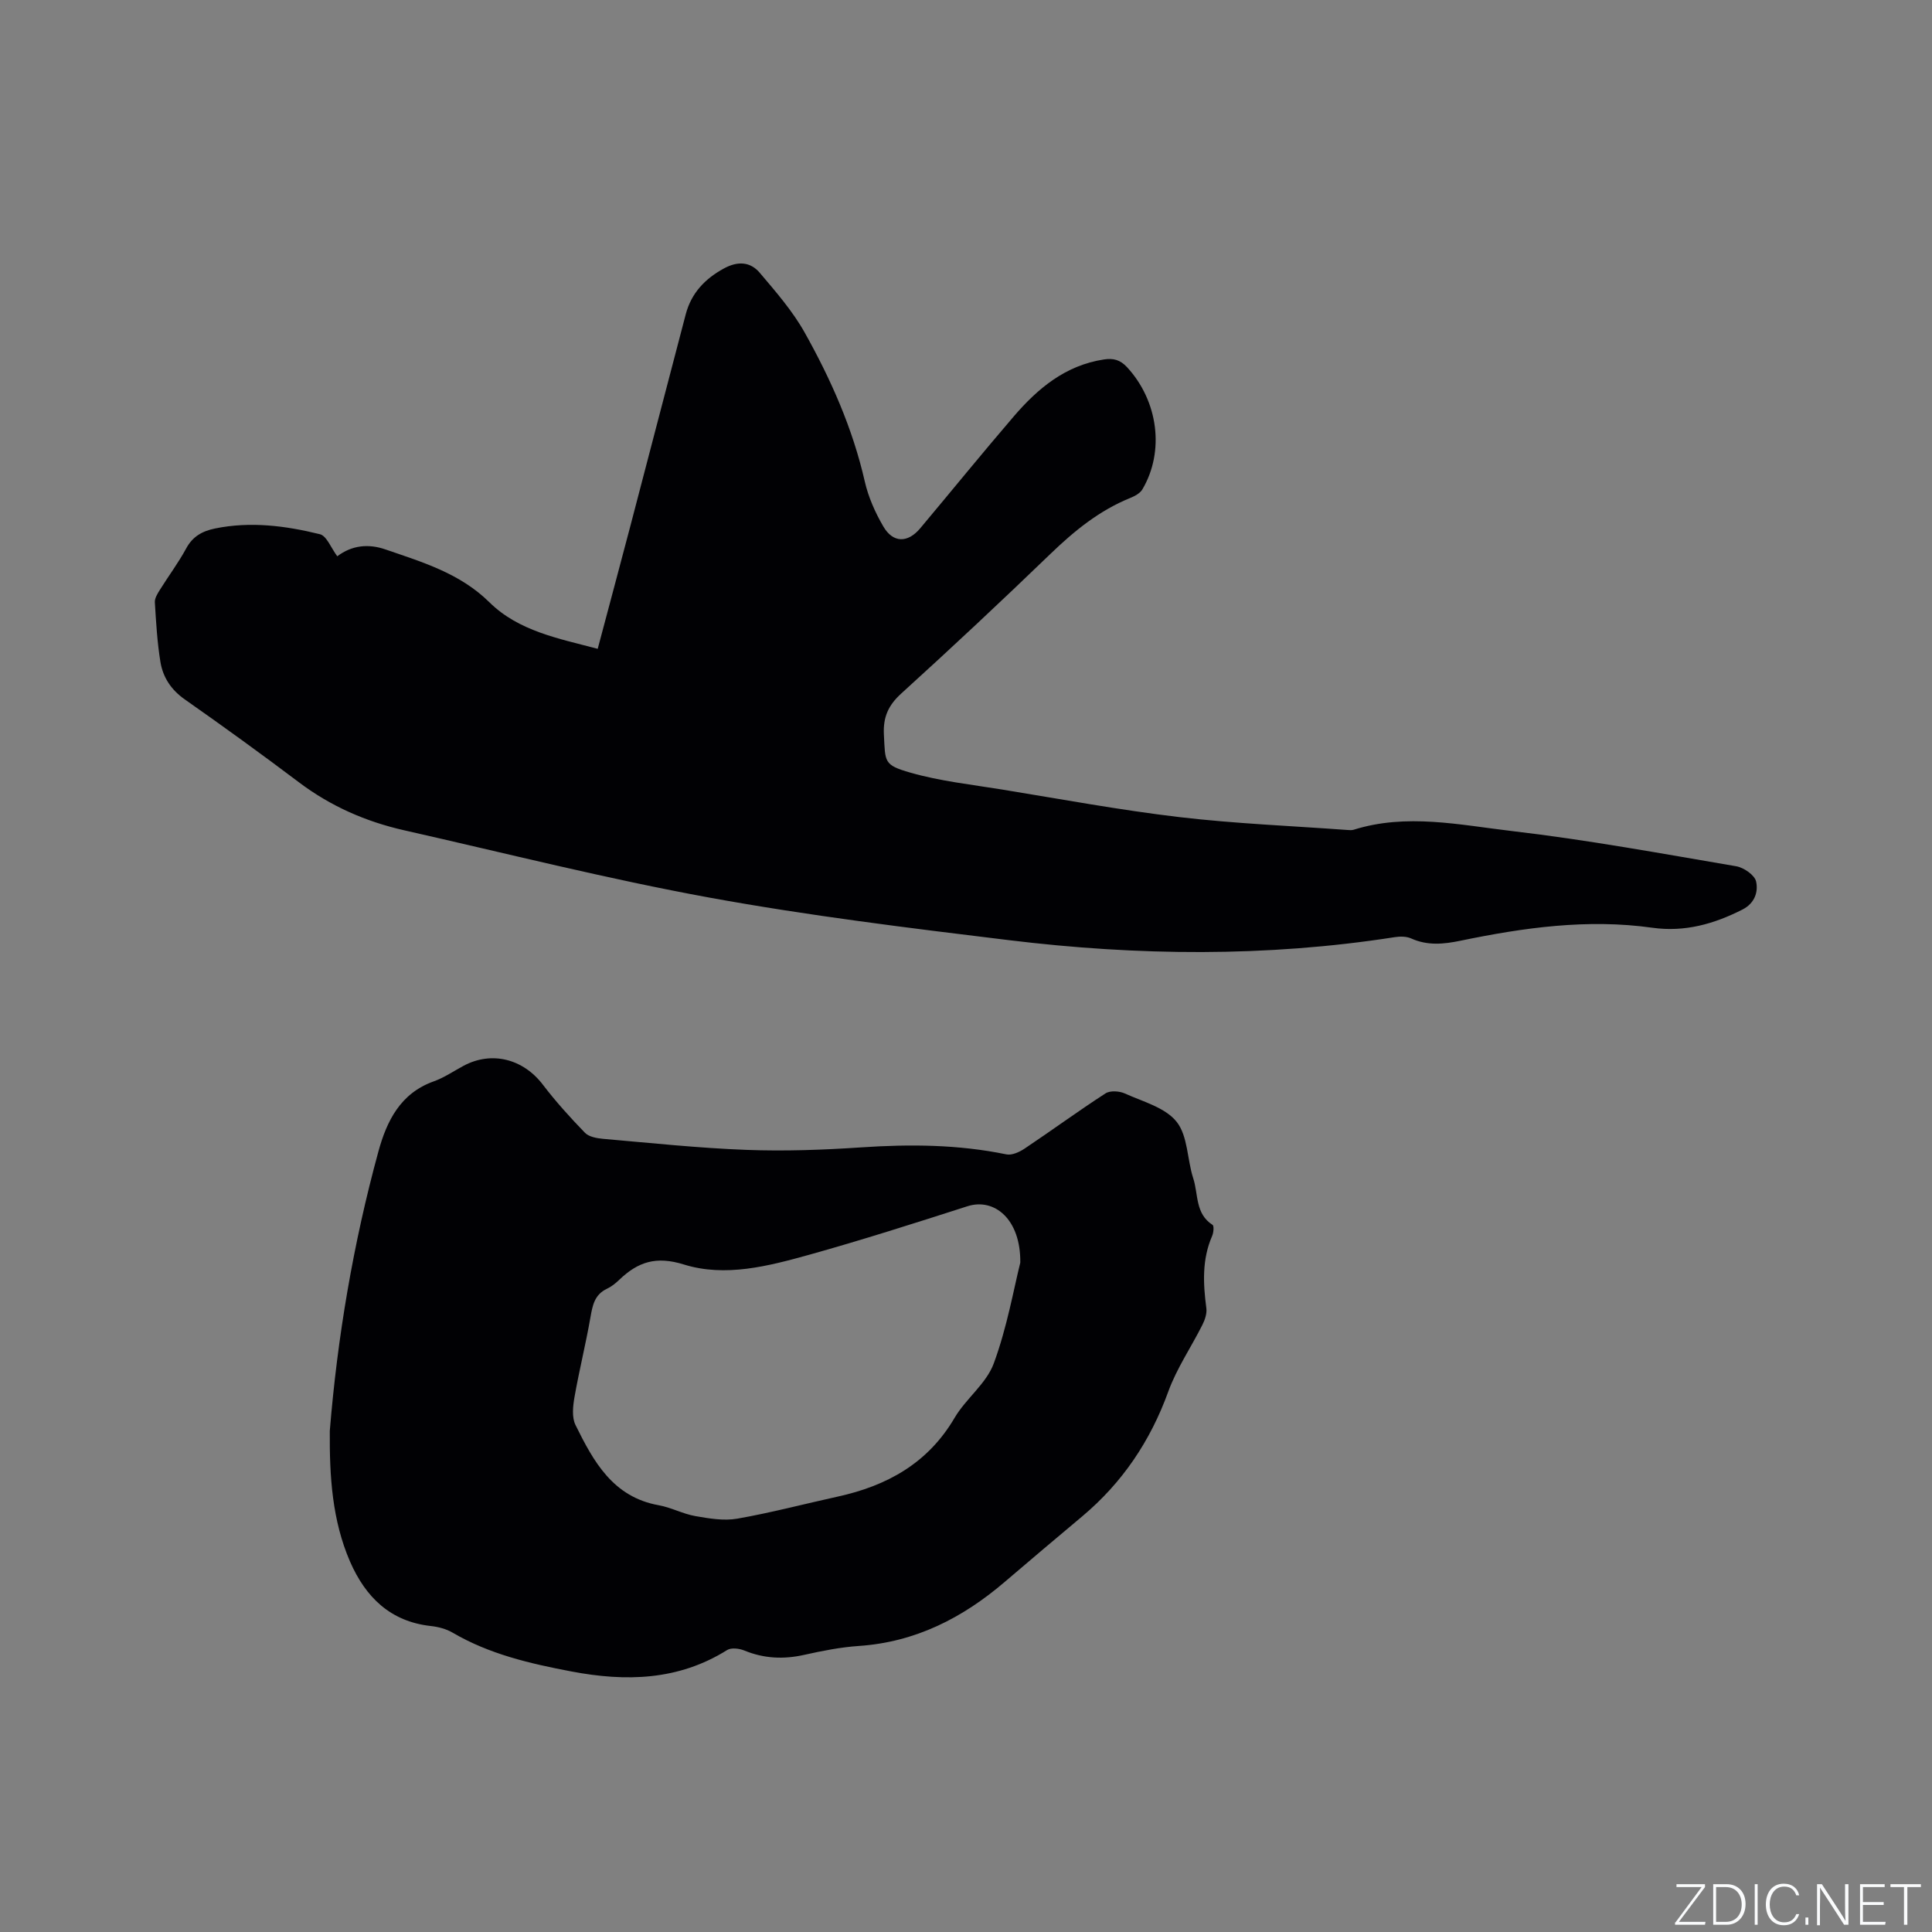 <svg enable-background="new 0 0 400 400" viewBox="0 0 400 400" xmlns="http://www.w3.org/2000/svg"><rect x="0" y="0" width="400" height="400" fill="#808080" stroke="none"/><g fill="#fafbfc"><path d="m346.9 398 5.4-7.3h-5.2v-.6h5.9v.6l-5.4 7.2h5.5l-.1.6h-6.2v-.5z"/><path d="m354.7 390.1h2.8c2.3 0 3.9 1.6 3.9 4.1s-1.6 4.3-3.9 4.3h-2.8zm.6 7.8h2c2.2 0 3.3-1.6 3.3-3.6 0-1.8-1-3.6-3.3-3.6h-2z"/><path d="m363.9 390.1v8.4h-.6v-8.4z"/><path d="m372.5 396.3c-.4 1.3-1.4 2.3-3.2 2.3-2.4 0-3.7-1.9-3.7-4.3 0-2.3 1.2-4.3 3.7-4.3 1.8 0 2.9 1 3.2 2.4h-.6c-.4-1.1-1.1-1.8-2.5-1.8-2.1 0-3 1.9-3 3.7s.9 3.7 3 3.7c1.4 0 2.1-.7 2.5-1.7z"/><path d="m373.8 398.5v-1.5h.6v1.5z"/><path d="m376.2 398.5v-8.4h1c1.3 2 4.4 6.7 4.9 7.6-.1-1.2-.1-2.4-.1-3.8v-3.8h.7v8.4h-.9c-1.2-1.9-4.4-6.8-5-7.7.1 1.1 0 2.3 0 3.9v3.9h-.6z"/><path d="m390 394.4h-4.3v3.5h4.7l-.1.6h-5.2v-8.4h5.1v.6h-4.5v3.1h4.3z"/><path d="m394.2 390.7h-2.8v-.6h6.3v.6h-2.8v7.8h-.7z"/></g><path d="m69.83 115.17c3.05-2.31 6.49-2.62 9.96-1.42 7.67 2.64 15.44 4.93 21.54 10.95 6.04 5.96 14.26 7.48 22.42 9.63 2.29-8.62 4.54-16.98 6.74-25.35 3.84-14.64 7.64-29.29 11.49-43.93 1.15-4.35 3.94-7.31 7.88-9.46 2.87-1.57 5.48-1.43 7.45.9 3.33 3.93 6.79 7.9 9.29 12.36 5.44 9.71 9.94 19.86 12.44 30.82.74 3.25 2.16 6.45 3.85 9.34 2.02 3.45 5.06 3.43 7.63.37 6.47-7.72 12.82-15.54 19.38-23.18 4.98-5.8 10.7-10.57 18.66-11.78 1.96-.3 3.37.08 4.78 1.6 6.43 6.96 7.85 17.41 3.17 25.31-.48.81-1.58 1.39-2.51 1.77-6.4 2.59-11.58 6.82-16.51 11.57-10.15 9.79-20.45 19.43-30.89 28.91-2.69 2.44-3.78 4.9-3.6 8.49.3 5.74-.08 6.3 5.49 7.9 6.15 1.76 12.61 2.46 18.95 3.49 12.23 1.99 24.43 4.26 36.72 5.71 11.55 1.36 23.21 1.82 34.83 2.67.42.03.88.07 1.27-.05 10.94-3.44 21.94-1 32.77.27 15.55 1.81 30.98 4.66 46.43 7.29 1.58.27 3.83 1.83 4.12 3.15.47 2.12-.25 4.49-2.8 5.8-5.9 3-11.97 4.72-18.67 3.78-13.43-1.89-26.63-.03-39.75 2.69-3.48.72-6.82 1.05-10.21-.48-.98-.44-2.3-.43-3.4-.26-26.59 4.15-53.25 3.86-79.86.62-20.71-2.52-41.45-5.06-61.95-8.8-21.23-3.88-42.2-9.19-63.27-13.95-7.92-1.79-15.21-4.98-21.76-9.92-7.78-5.87-15.69-11.59-23.67-17.19-2.82-1.98-4.51-4.57-5.03-7.76-.66-4.07-.9-8.21-1.15-12.33-.05-.83.54-1.78 1.03-2.56 1.79-2.88 3.84-5.61 5.45-8.58 1.35-2.51 3.35-3.6 5.97-4.14 7.35-1.51 14.6-.57 21.71 1.18 1.41.33 2.31 2.84 3.61 4.57z" fill="#010104"/><path d="m68.28 296.24c1.58-19.38 4.85-38.78 10.06-57.82 1.72-6.29 4.53-12.06 11.45-14.53 2.17-.77 4.13-2.13 6.19-3.23 5.84-3.12 12.35-1.43 16.42 3.92 2.67 3.5 5.65 6.79 8.71 9.95.81.84 2.43 1.13 3.71 1.25 9.9.86 19.8 1.92 29.72 2.29 7.92.3 15.88.01 23.79-.52 10.09-.68 20.08-.6 30.03 1.45 1.15.24 2.73-.49 3.81-1.22 5.61-3.75 11.06-7.75 16.72-11.41.96-.62 2.87-.49 4.01.03 3.75 1.69 8.37 2.91 10.71 5.86 2.34 2.94 2.17 7.8 3.44 11.71 1.07 3.27.38 7.32 3.99 9.62.34.22.22 1.62-.08 2.3-2.12 4.86-1.87 9.86-1.2 14.95.15 1.11-.3 2.43-.83 3.48-2.32 4.62-5.3 8.97-7.05 13.79-3.71 10.24-9.5 18.85-17.81 25.83-5.36 4.5-10.71 9-16.02 13.55-8.75 7.49-18.53 12.5-30.26 13.29-3.79.26-7.56 1.01-11.28 1.84-4.28.96-8.34.77-12.41-.9-1.05-.43-2.7-.63-3.55-.1-10.11 6.34-21.01 6.57-32.23 4.44-8.53-1.62-16.97-3.56-24.6-8.03-1.33-.78-2.97-1.21-4.52-1.38-8.41-.93-13.51-5.99-16.72-13.32-3.71-8.55-4.27-17.63-4.2-27.09zm142.96-34.82c.11-9.03-5.39-13.46-10.94-11.68-10.87 3.49-21.76 6.97-32.75 10.04-8.48 2.36-17.39 4.69-25.96 2.02-5.77-1.8-9.51-.53-13.36 3.15-.76.73-1.62 1.43-2.56 1.87-2.58 1.21-2.99 3.44-3.43 5.94-.96 5.51-2.32 10.94-3.29 16.45-.33 1.89-.59 4.22.2 5.82 3.72 7.53 7.73 14.91 17.22 16.61 2.58.46 5.01 1.8 7.59 2.25 2.86.5 5.91 1.02 8.7.53 6.97-1.22 13.83-3.04 20.76-4.56 10.23-2.24 18.69-6.9 24.21-16.3 2.34-3.99 6.58-7.09 8.12-11.28 2.76-7.48 4.14-15.48 5.49-20.86z" fill="#010104"/></svg>